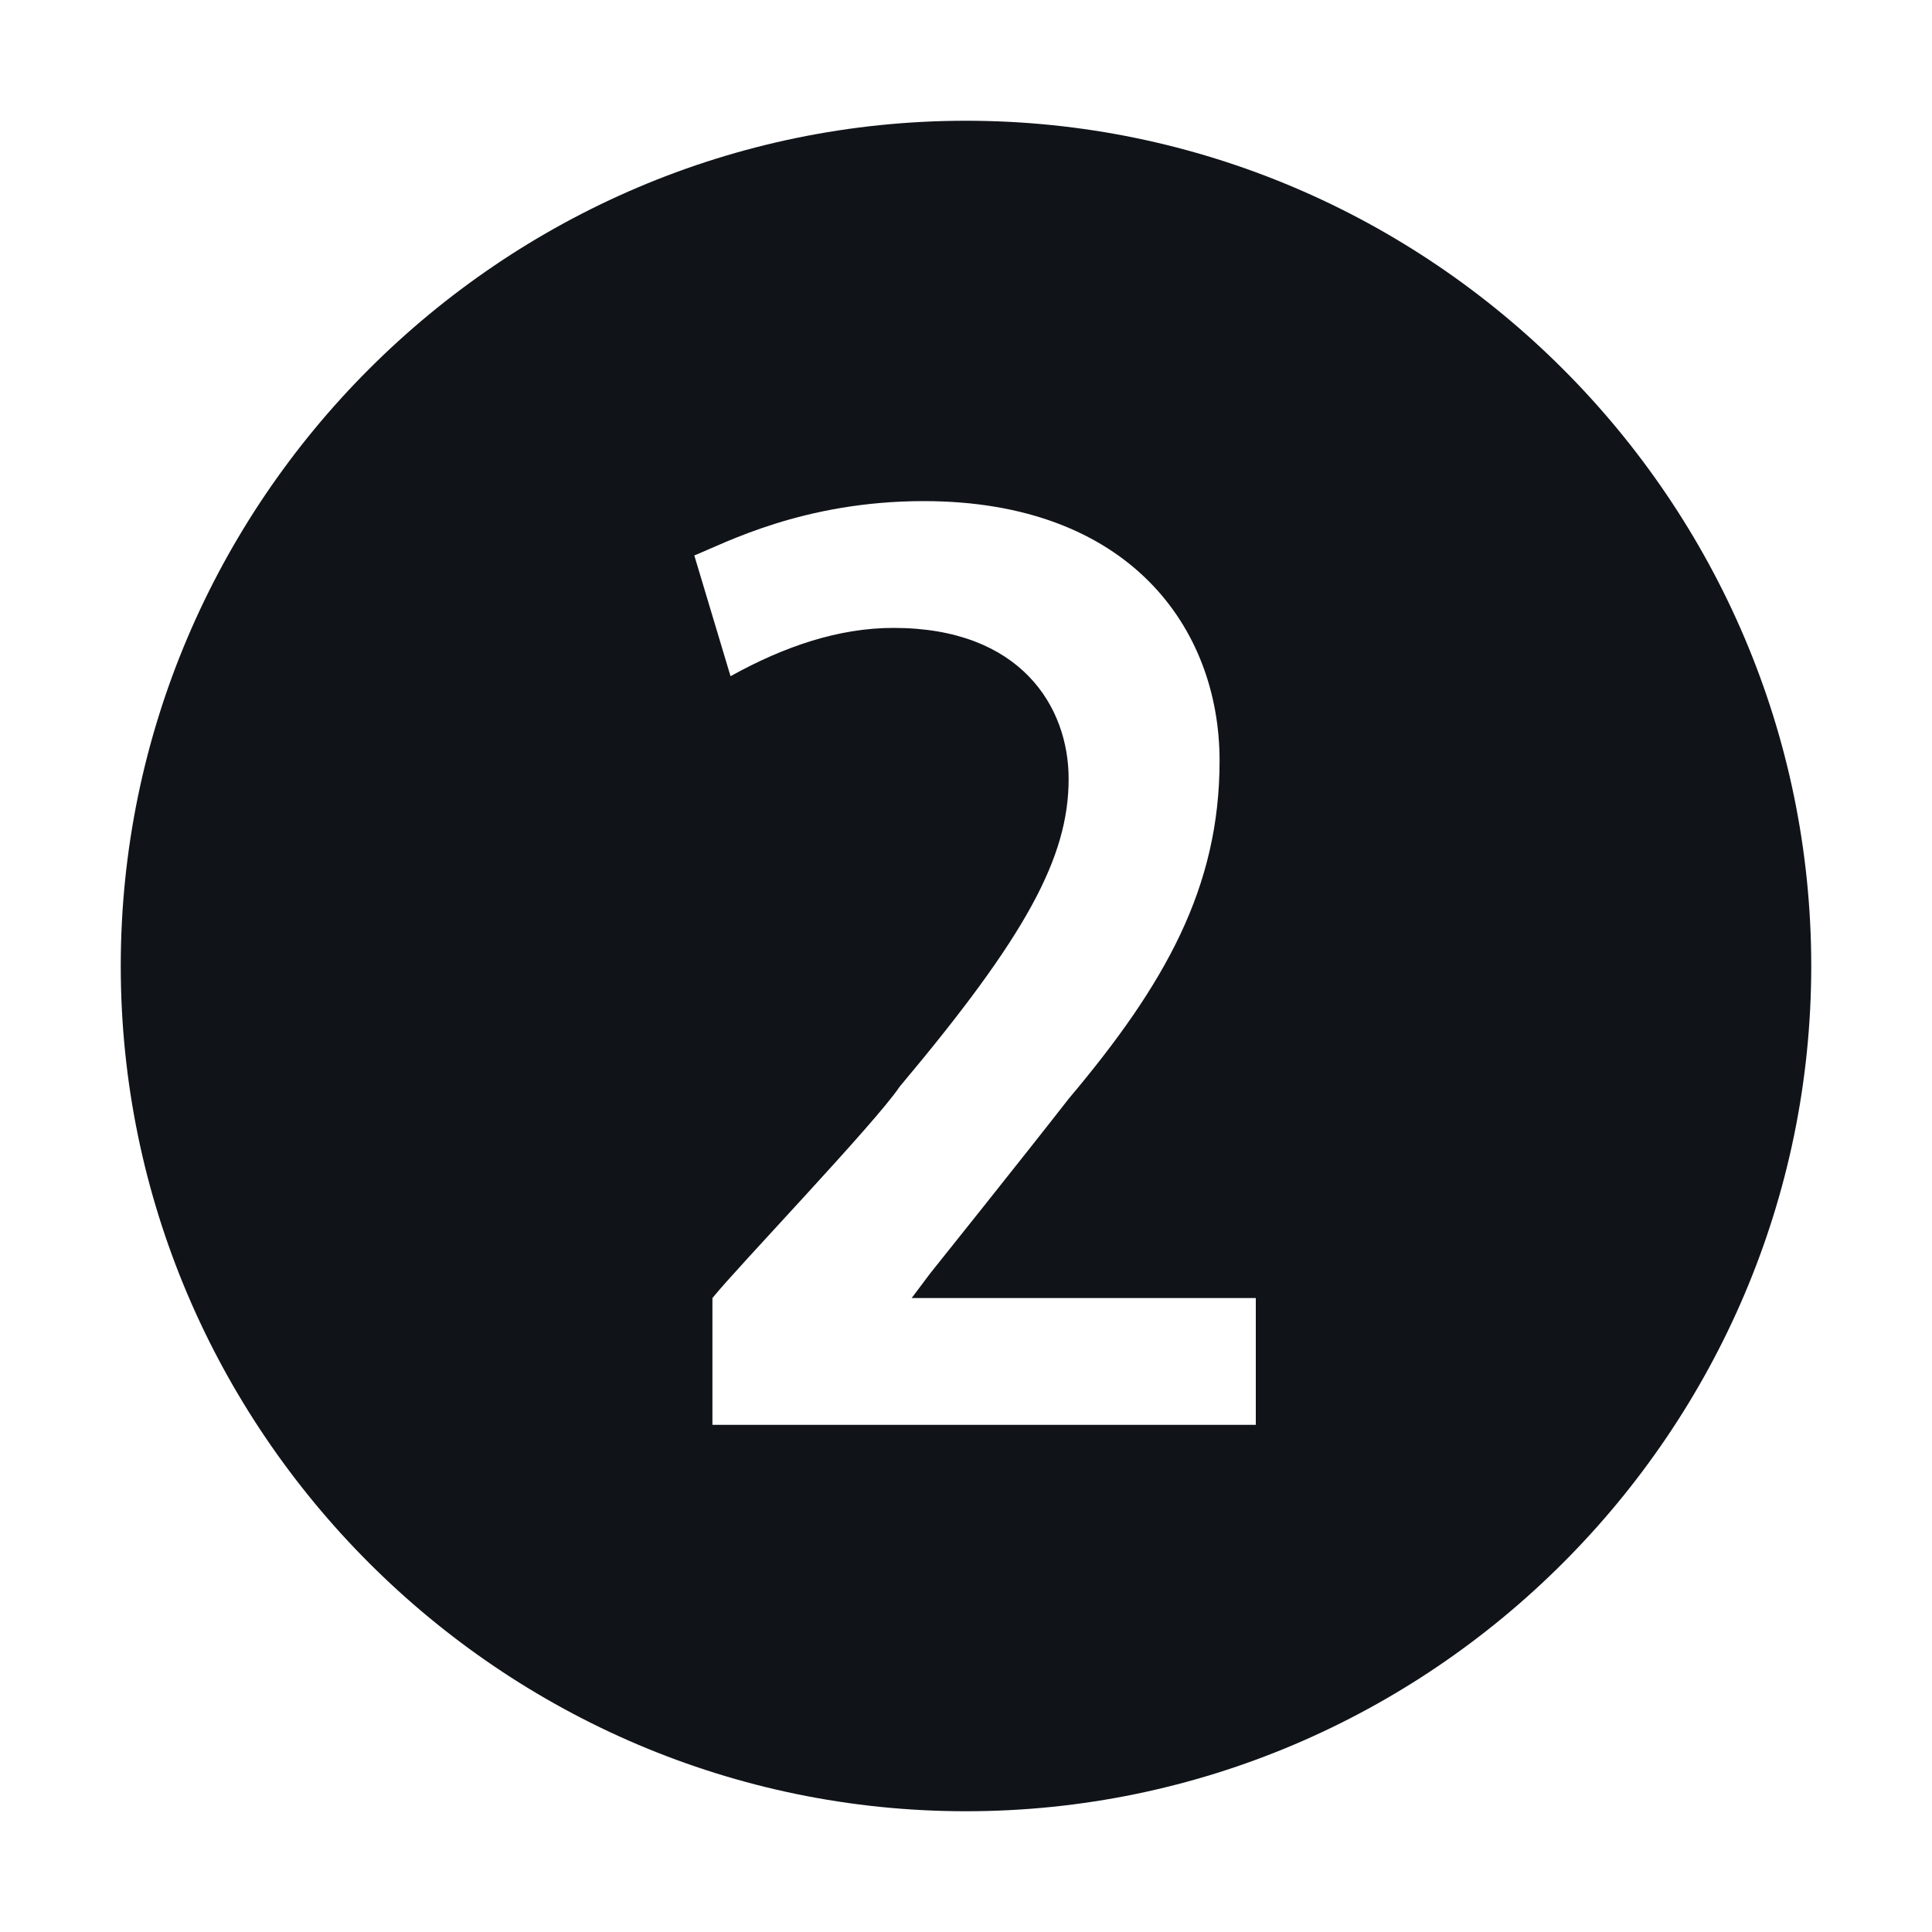 <svg width="16" height="16" viewBox="0 0 16 16" fill="none" xmlns="http://www.w3.org/2000/svg">
<g clip-path="url(#clip0_7472_33533)">
<path d="M8 1C4.15 1 1 4.15 1 8C1 11.85 4.15 15 8 15C11.85 15 15 11.85 15 8C15 4.15 11.85 1 8 1ZM10.4 11.8H5.9V10.75C6.1 10.5 7.25 9.3 7.45 9C8.5 7.75 8.85 7.1 8.85 6.45C8.85 5.85 8.45 5.2 7.4 5.2C6.95 5.2 6.5 5.35 6.05 5.6L5.75 4.6C6 4.5 6.65 4.15 7.65 4.15C9.35 4.15 10.1 5.2 10.1 6.3C10.1 7.35 9.65 8.15 8.85 9.1C8.5 9.55 7.7 10.55 7.7 10.55L7.55 10.75H7.8H10.4V11.8Z" fill="#101419"/>
</g>
<defs>
<clipPath id="clip0_7472_33533">
<rect width="16" height="16" fill="white"/>
</clipPath>
</defs>
</svg>
